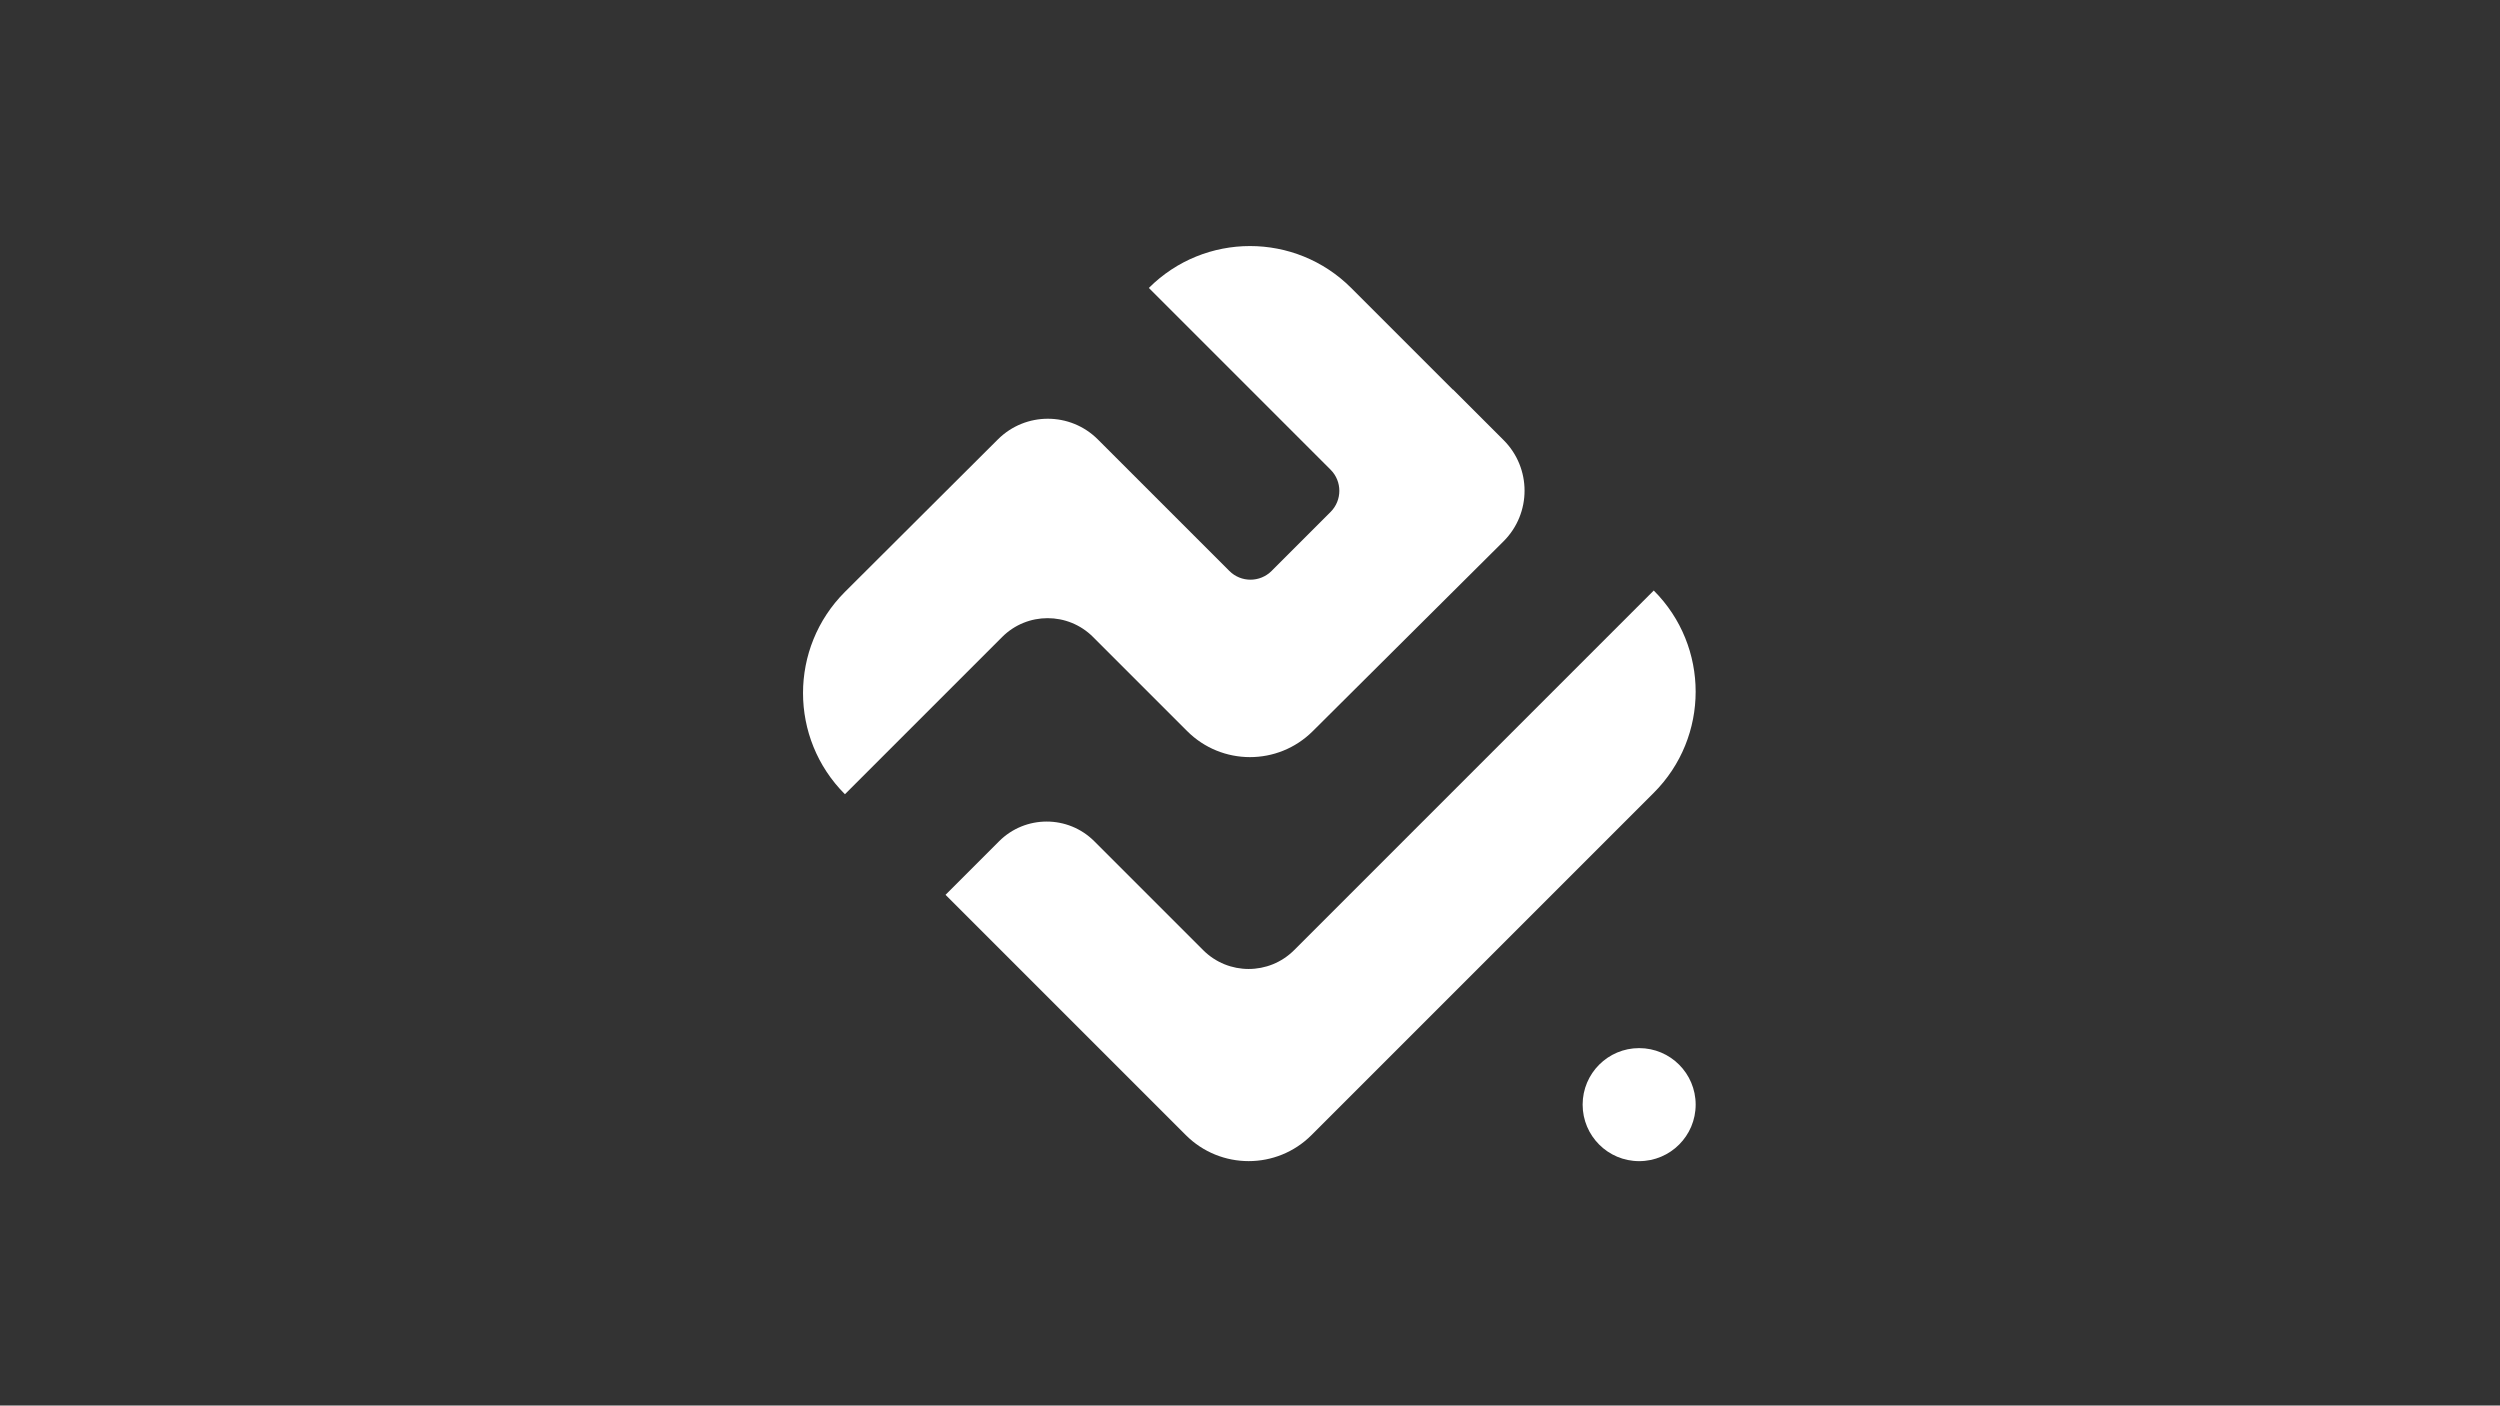 <?xml version="1.0" encoding="utf-8"?>
<!-- Generator: Adobe Illustrator 26.3.1, SVG Export Plug-In . SVG Version: 6.00 Build 0)  -->
<svg version="1.1" id="Layer_1" xmlns="http://www.w3.org/2000/svg" xmlns:xlink="http://www.w3.org/1999/xlink" x="0px" y="0px"
	 viewBox="0 0 1366 768" style="enable-background:new 0 0 1366 768;" xml:space="preserve">
<rect x="0" y="0" width="1366" height="768" fill="#333333" stroke="none"/>
<style type="text/css">
	.st0{fill:#FFFFFF;}
</style>
<g>
	<g>
		<g>
			<circle class="st0" cx="895.63" cy="603.57" r="30.88"/>
		</g>
		<g>
			<g>
				<path class="st0" d="M903.61,322.66l-196.5,196.5c-13.72,13.72-35.97,13.72-49.69,0l-59.48-59.48
					c-14.37-14.37-37.68-14.37-52.05,0l-29.25,29.25l131.28,131.28c18.97,18.97,49.73,18.97,68.69,0l20.93-20.93l166.06-166.06
					C934.14,402.69,934.14,353.19,903.61,322.66L903.61,322.66z"/>
			</g>
			<g>
				<path class="st0" d="M648.66,399.47c18.93,18.93,49.61,18.97,68.59,0.08l104.33-103.82c15.25-15.25,15.25-39.98,0-55.24
					l-27.66-27.66l-0.07,0.07l-55.56-55.56c-30.53-30.53-80.03-30.53-110.56,0l0,0l99.3,99.3c6.38,6.38,6.38,16.71,0,23.09
					l-32.23,32.23c-6.38,6.38-16.71,6.38-23.09,0l-71.84-71.84c-15.07-15.07-39.51-15.09-54.61-0.04l-83.59,83.33
					c-30.53,30.53-30.53,80.03,0,110.56l0,0l85.92-85.92c13.71-13.71,35.94-13.71,49.65,0L648.66,399.47z"/>
			</g>
		</g>
	</g>
</g>
</svg>
